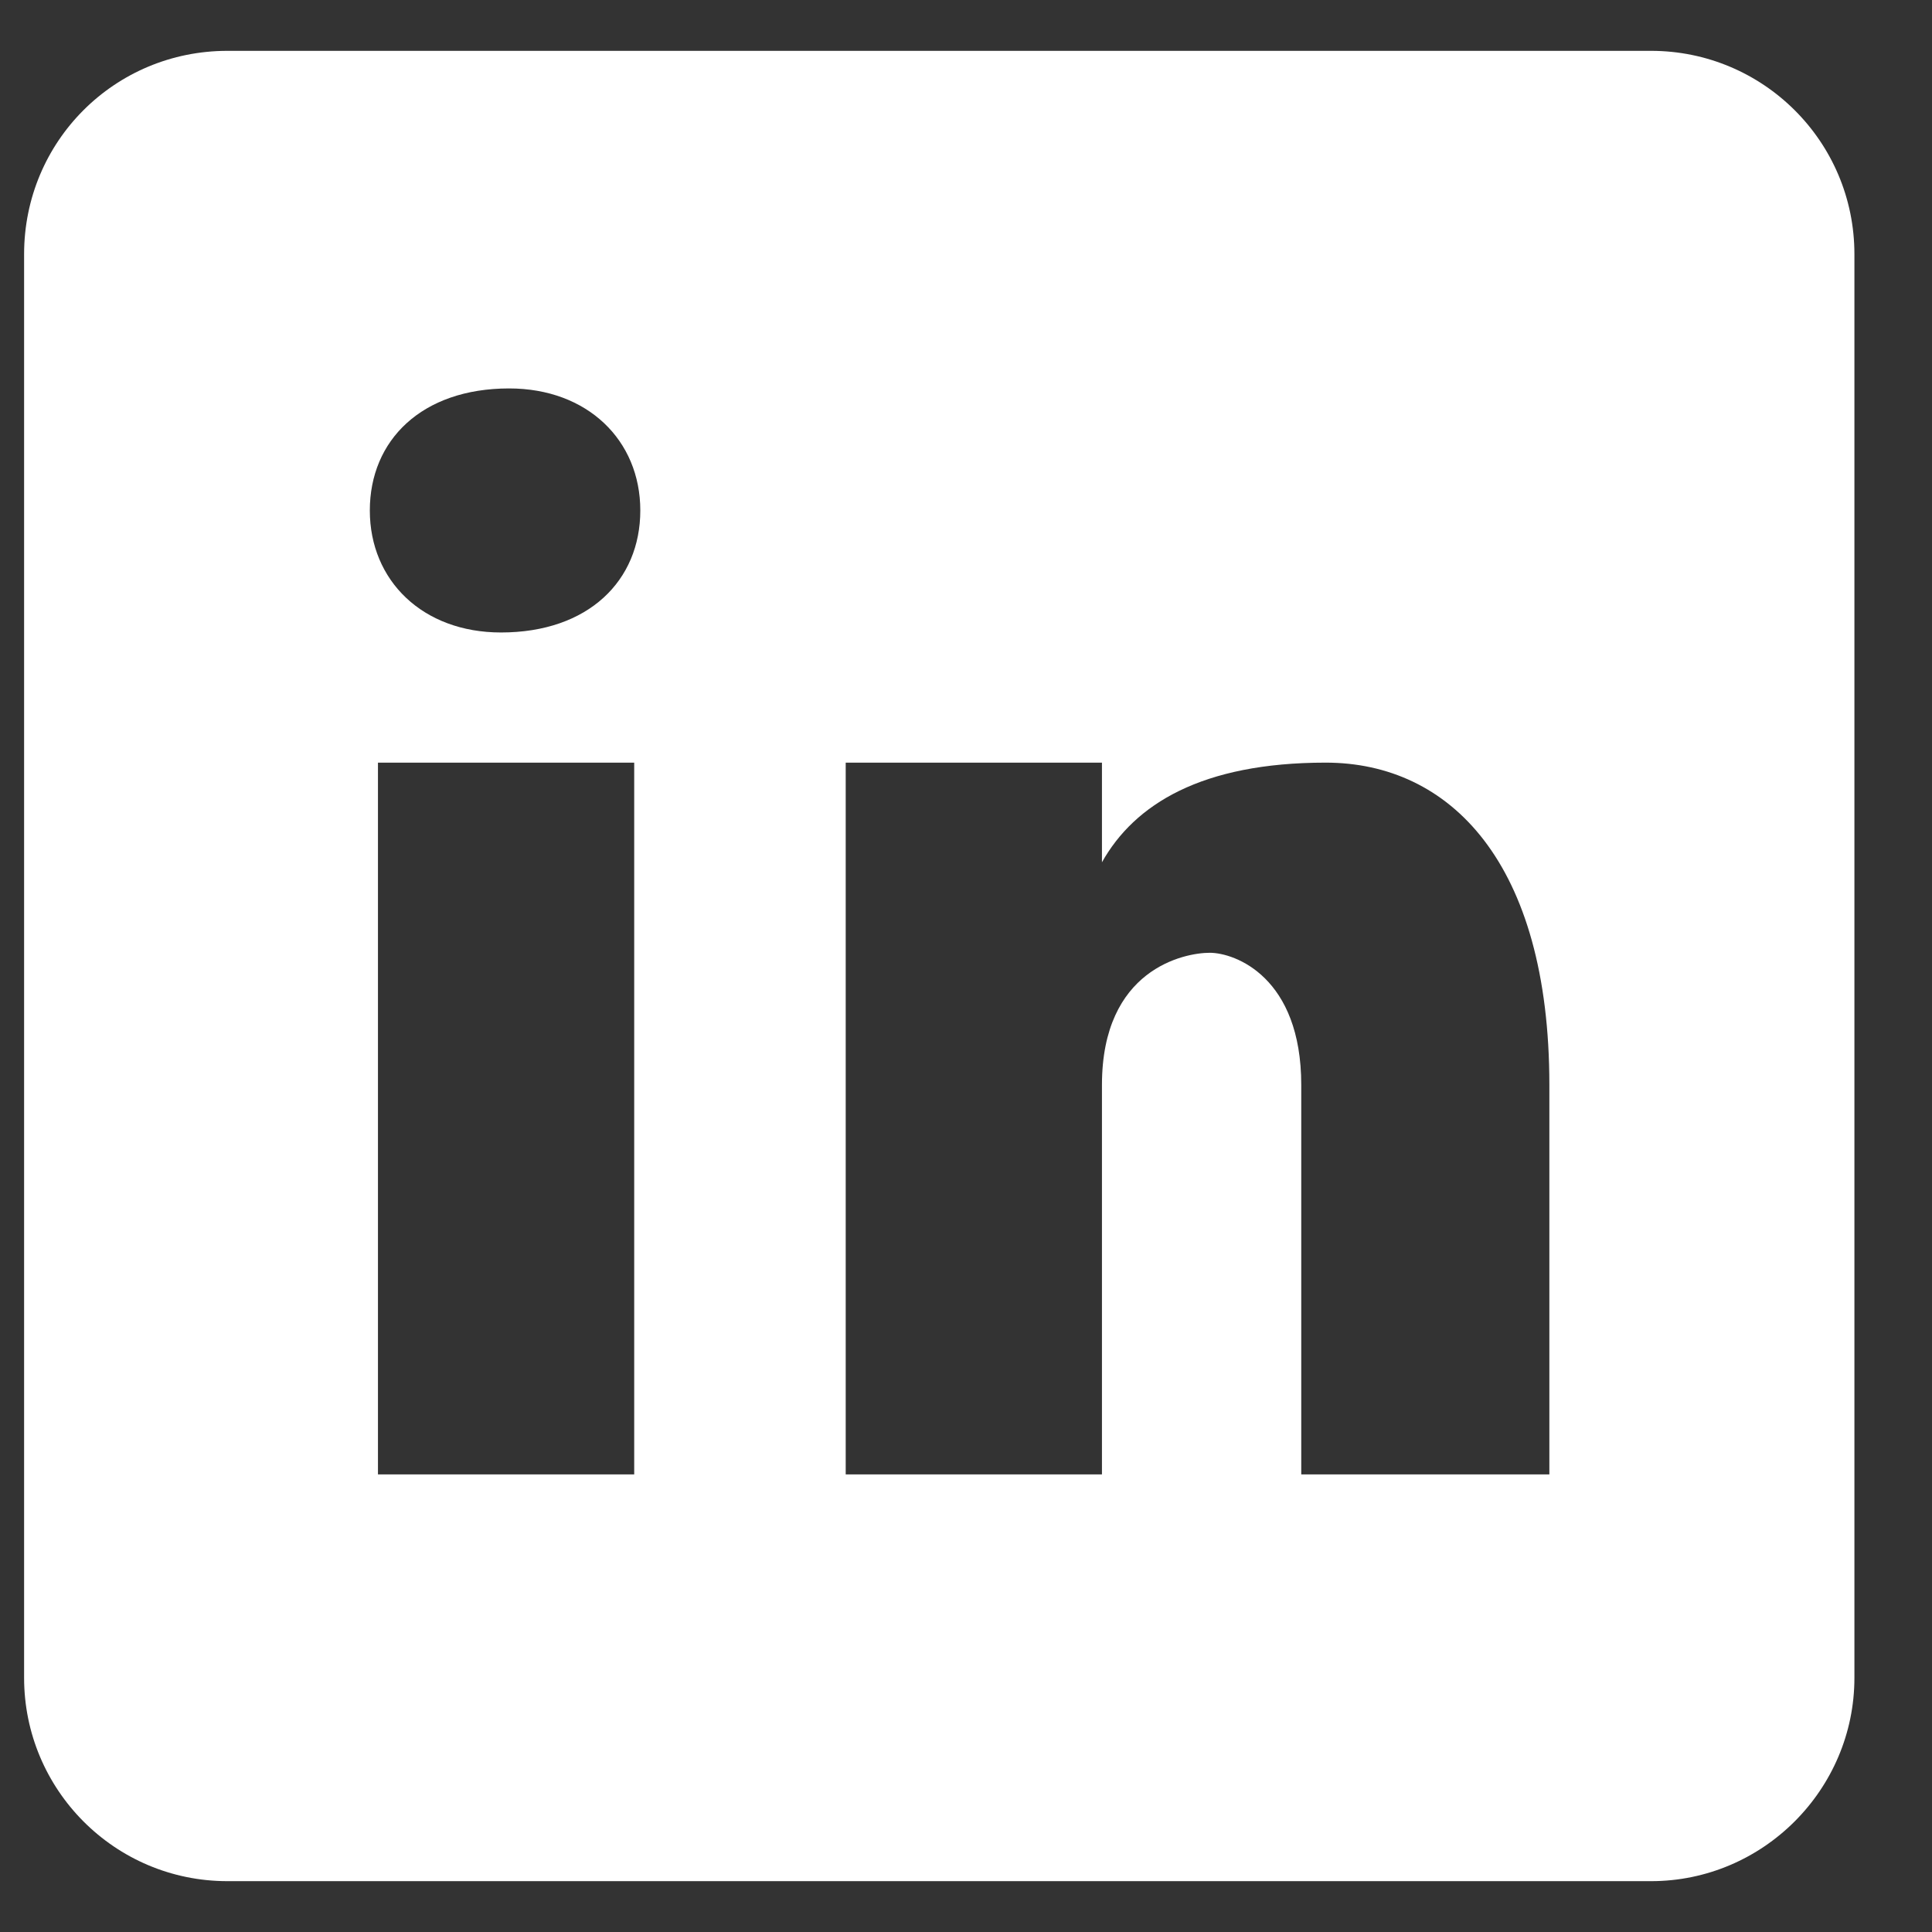 <svg width="19" height="19" viewBox="0 0 19 19" fill="none" xmlns="http://www.w3.org/2000/svg">
<rect x="0" y="0" width="19" height="19" fill="#333333" stroke="none"/>
<path d="M16.237 0.5H2.237C1.127 0.5 0.237 1.39 0.237 2.5V16.5C0.237 17.6 1.127 18.5 2.237 18.5H16.237C17.337 18.5 18.237 17.6 18.237 16.5V2.5C18.237 1.39 17.337 0.5 16.237 0.5ZM6.237 14.5H3.717V7.5H6.237V14.5ZM4.927 6.22C4.157 6.22 3.637 5.71 3.637 5.02C3.637 4.33 4.147 3.82 5.007 3.82C5.777 3.82 6.297 4.33 6.297 5.02C6.297 5.71 5.787 6.22 4.927 6.22ZM15.237 14.5H12.797V10.67C12.797 9.61 12.147 9.37 11.897 9.37C11.647 9.37 10.837 9.53 10.837 10.67V14.5H8.317V7.5H10.837V8.48C11.157 7.91 11.817 7.5 13.037 7.5C14.257 7.5 15.237 8.48 15.237 10.67V14.5Z" fill="white"/>
</svg>
